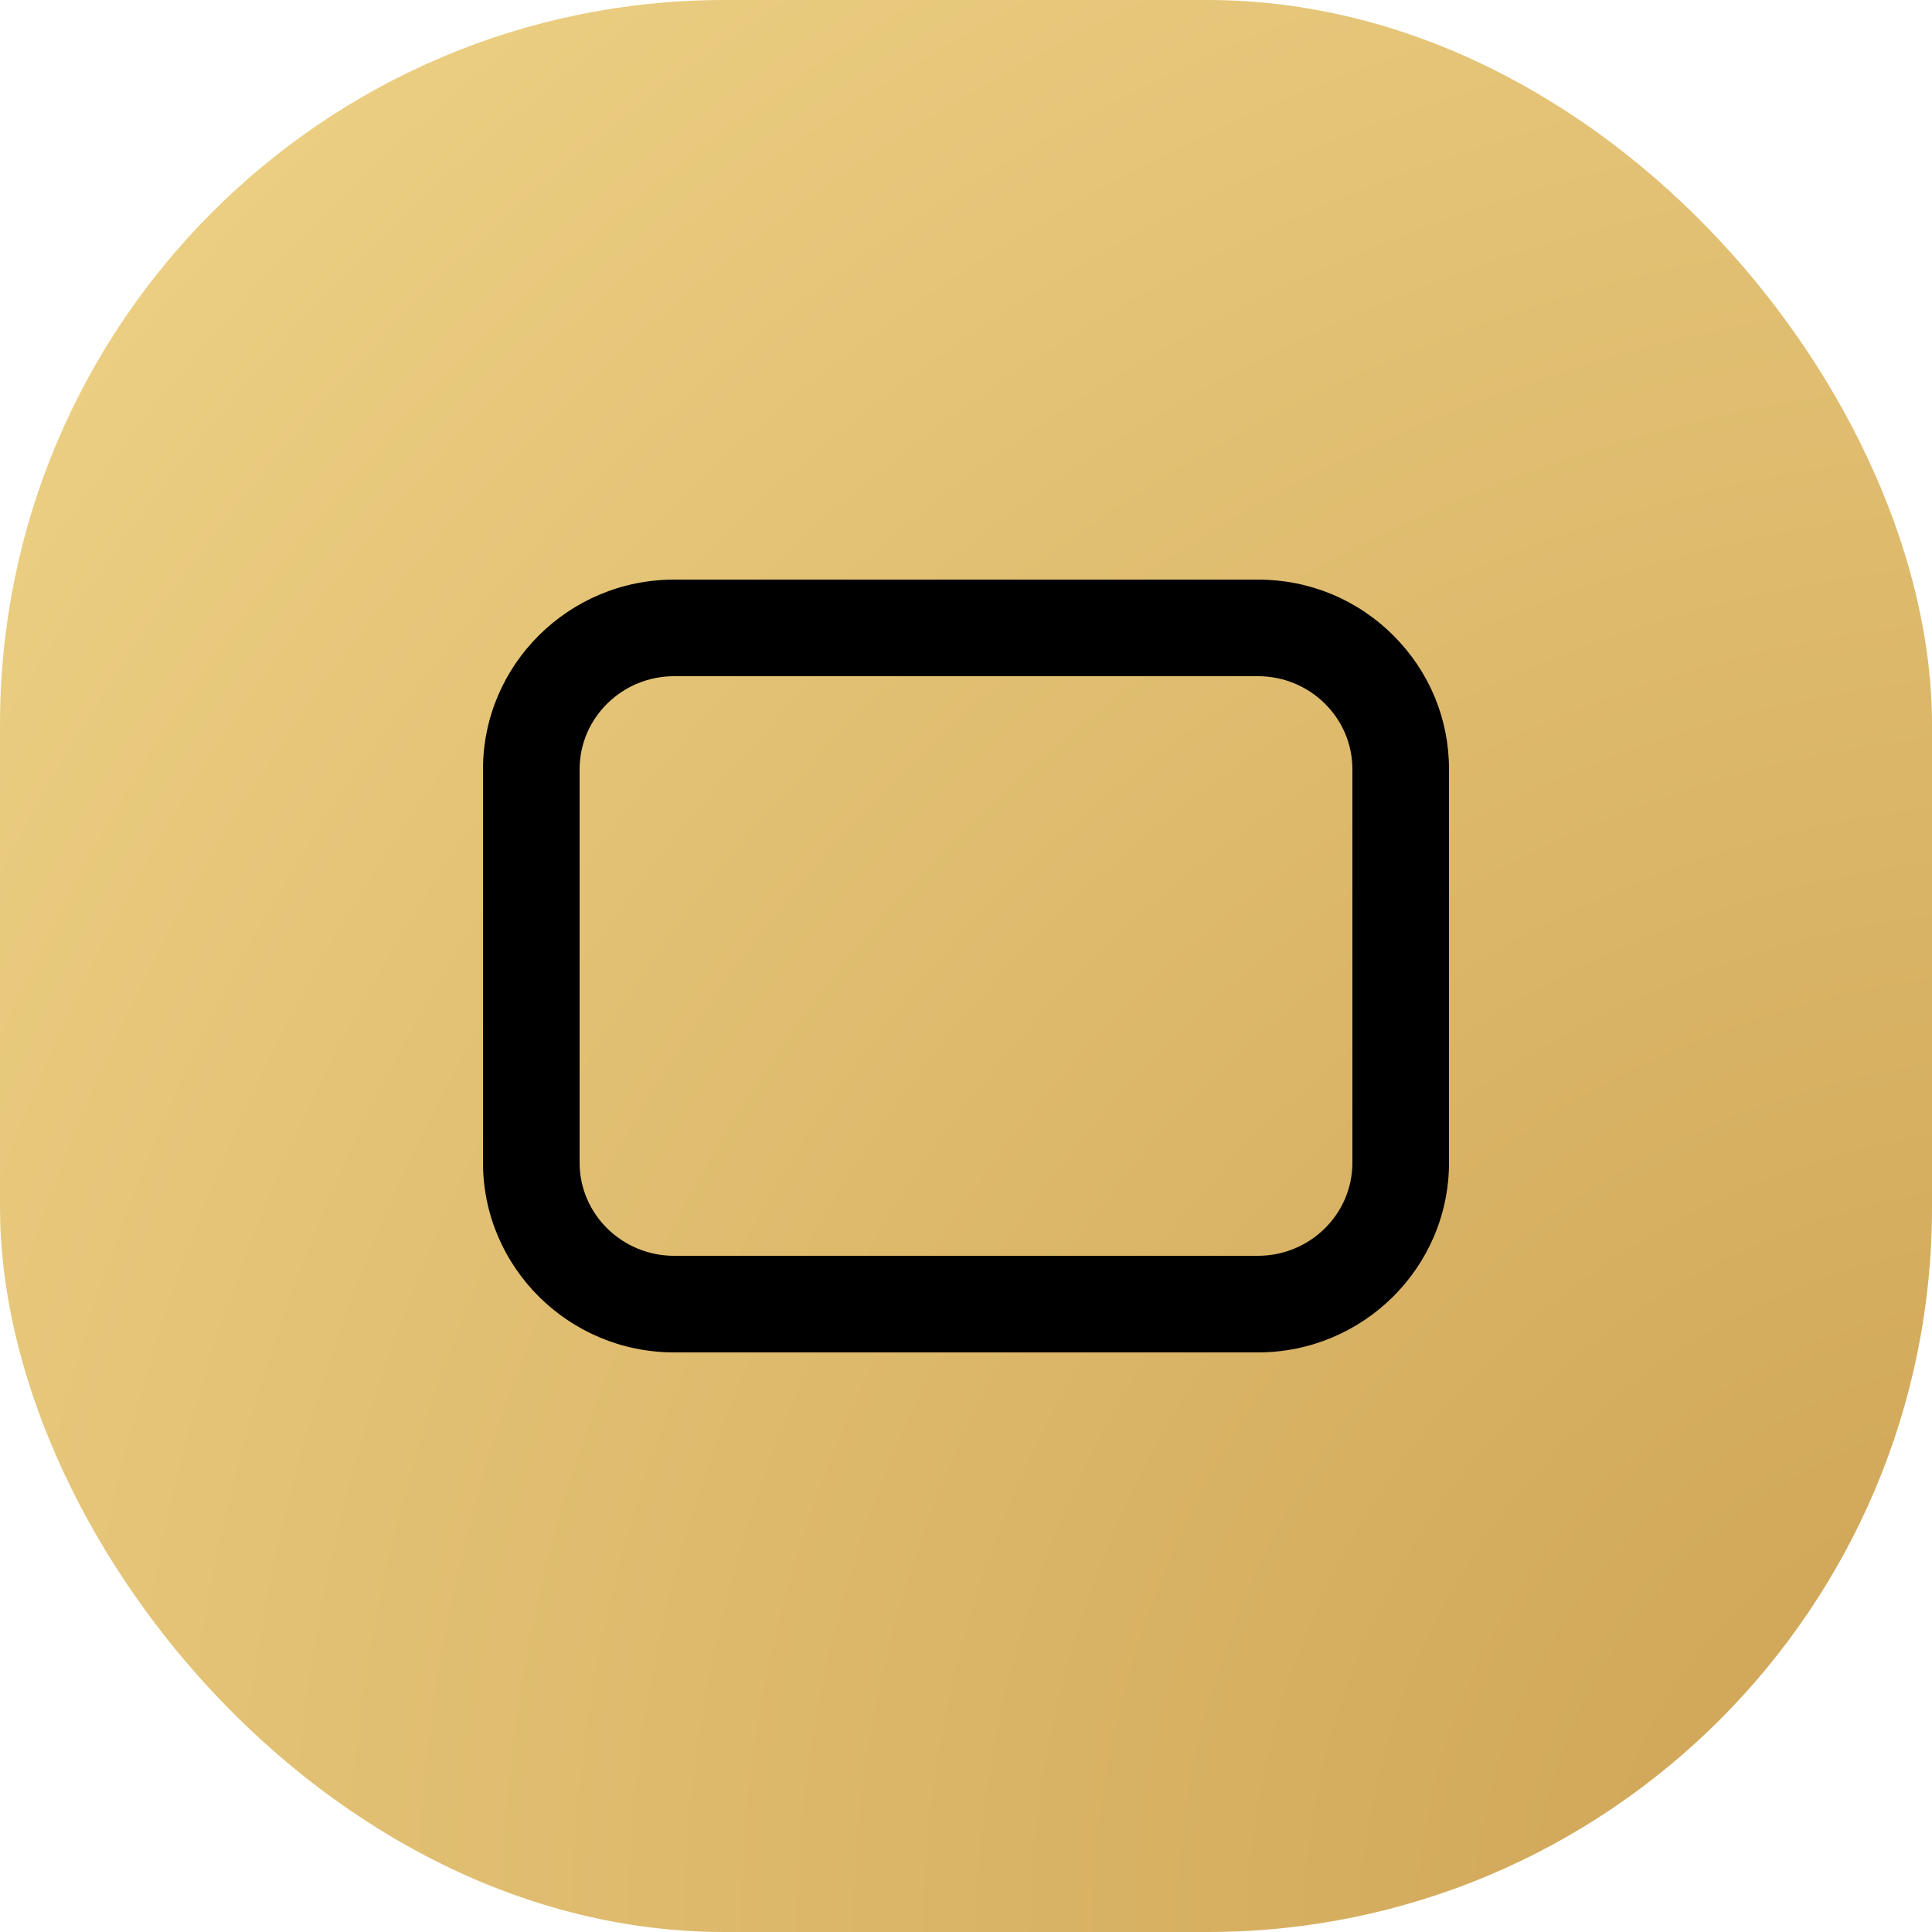<svg id="Icon" xmlns="http://www.w3.org/2000/svg" xmlns:xlink="http://www.w3.org/1999/xlink" width="40" height="40" viewBox="0 0 40 40">
  <defs>
    <radialGradient id="radial-gradient" cx="1.063" cy="1" r="1.387" gradientUnits="objectBoundingBox">
      <stop offset="0" stop-color="#cda152"/>
      <stop offset="1" stop-color="#edd185"/>
    </radialGradient>
  </defs>
  <rect id="Base_" data-name="Base " width="40" height="40" rx="15" fill="url(#radial-gradient)"/>
  <g id="Icon-2" data-name="Icon" transform="translate(12 14)" fill="none" stroke-miterlimit="10">
    <path d="M1.957,12A1.944,1.944,0,0,1,0,10.072V1.928A1.944,1.944,0,0,1,1.957,0H14.047A1.942,1.942,0,0,1,16,1.931v8.141A1.944,1.944,0,0,1,14.044,12Z" stroke="none"/>
    <path d="M 14.044 12 C 15.123 12 16 11.136 16 10.072 L 16 1.931 C 16.003 0.868 15.126 2.731323149873788e-07 14.047 2.731323149873788e-07 L 1.957 2.731323149873788e-07 C 0.878 2.731323149873788e-07 5.386352768255165e-07 0.865 5.386352768255165e-07 1.928 L 5.386352768255165e-07 10.072 C 5.386352768255165e-07 11.136 0.878 12 1.957 12 L 14.044 12 M 14.044 14 L 1.957 14 C -0.225 14 -2 12.238 -2 10.072 L -2 1.928 C -2 -0.238 -0.225 -2 1.957 -2 L 14.047 -2 C 15.109 -2 16.106 -1.587 16.855 -0.836 C 17.595 -0.094 18.002 0.888 18 1.931 L 18 10.072 C 18 12.238 16.225 14 14.044 14 Z" stroke="none" fill="#000"/>
  </g>
</svg>
